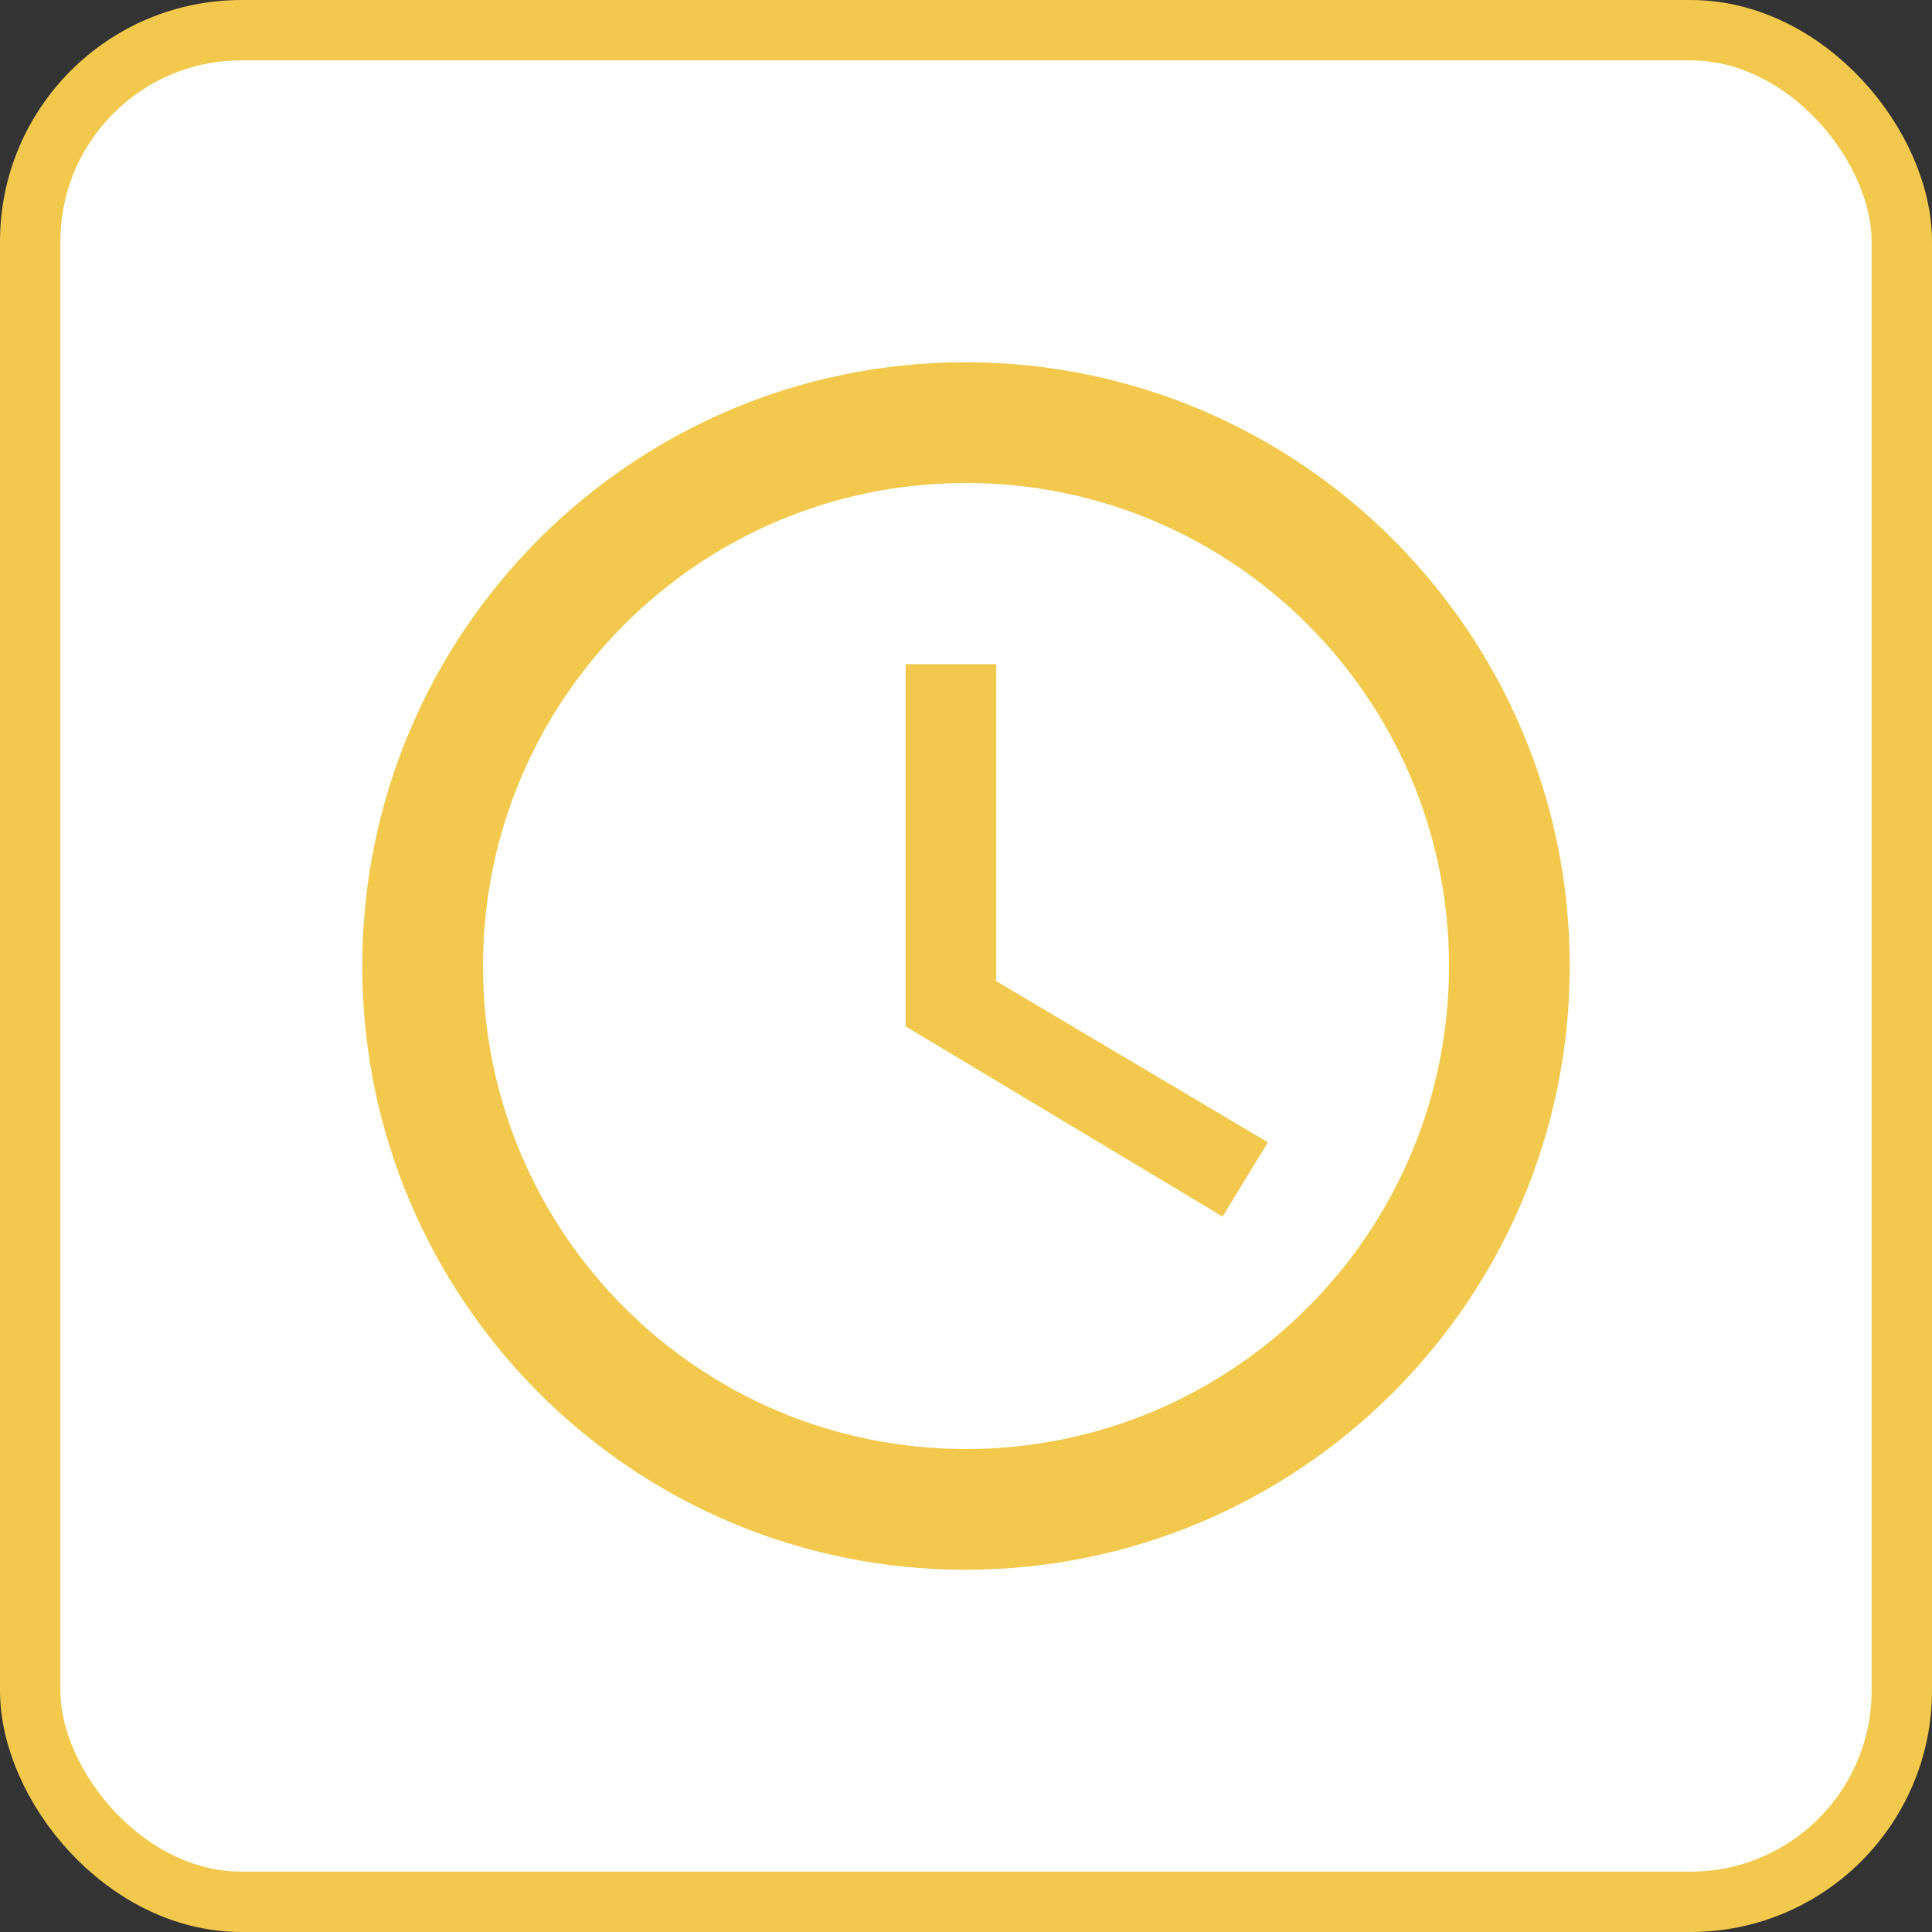 <svg width="32" height="32" viewBox="0 0 32 32" fill="none" xmlns="http://www.w3.org/2000/svg">
<rect x="0" y="0" width="32" height="32" fill="#333333" stroke="none"/>
<rect x="0.5" y="0.5" width="31" height="31" rx="3.5" fill="white" stroke="#F2C94C"/>
<g clip-path="url(#clip0_122_5179)">
<path d="M15.99 6C10.47 6 6 10.48 6 16C6 21.52 10.47 26 15.99 26C21.52 26 26 21.52 26 16C26 10.48 21.52 6 15.99 6ZM16 24C11.58 24 8 20.42 8 16C8 11.58 11.58 8 16 8C20.42 8 24 11.58 24 16C24 20.42 20.42 24 16 24Z" fill="#F2C94C"/>
<path d="M16.5 11H15V17L20.25 20.15L21 18.92L16.5 16.25V11Z" fill="#F2C94C"/>
</g>
<defs>
<clipPath id="clip0_122_5179">
<rect width="24" height="24" fill="white" transform="translate(4 4)"/>
</clipPath>
</defs>
</svg>
